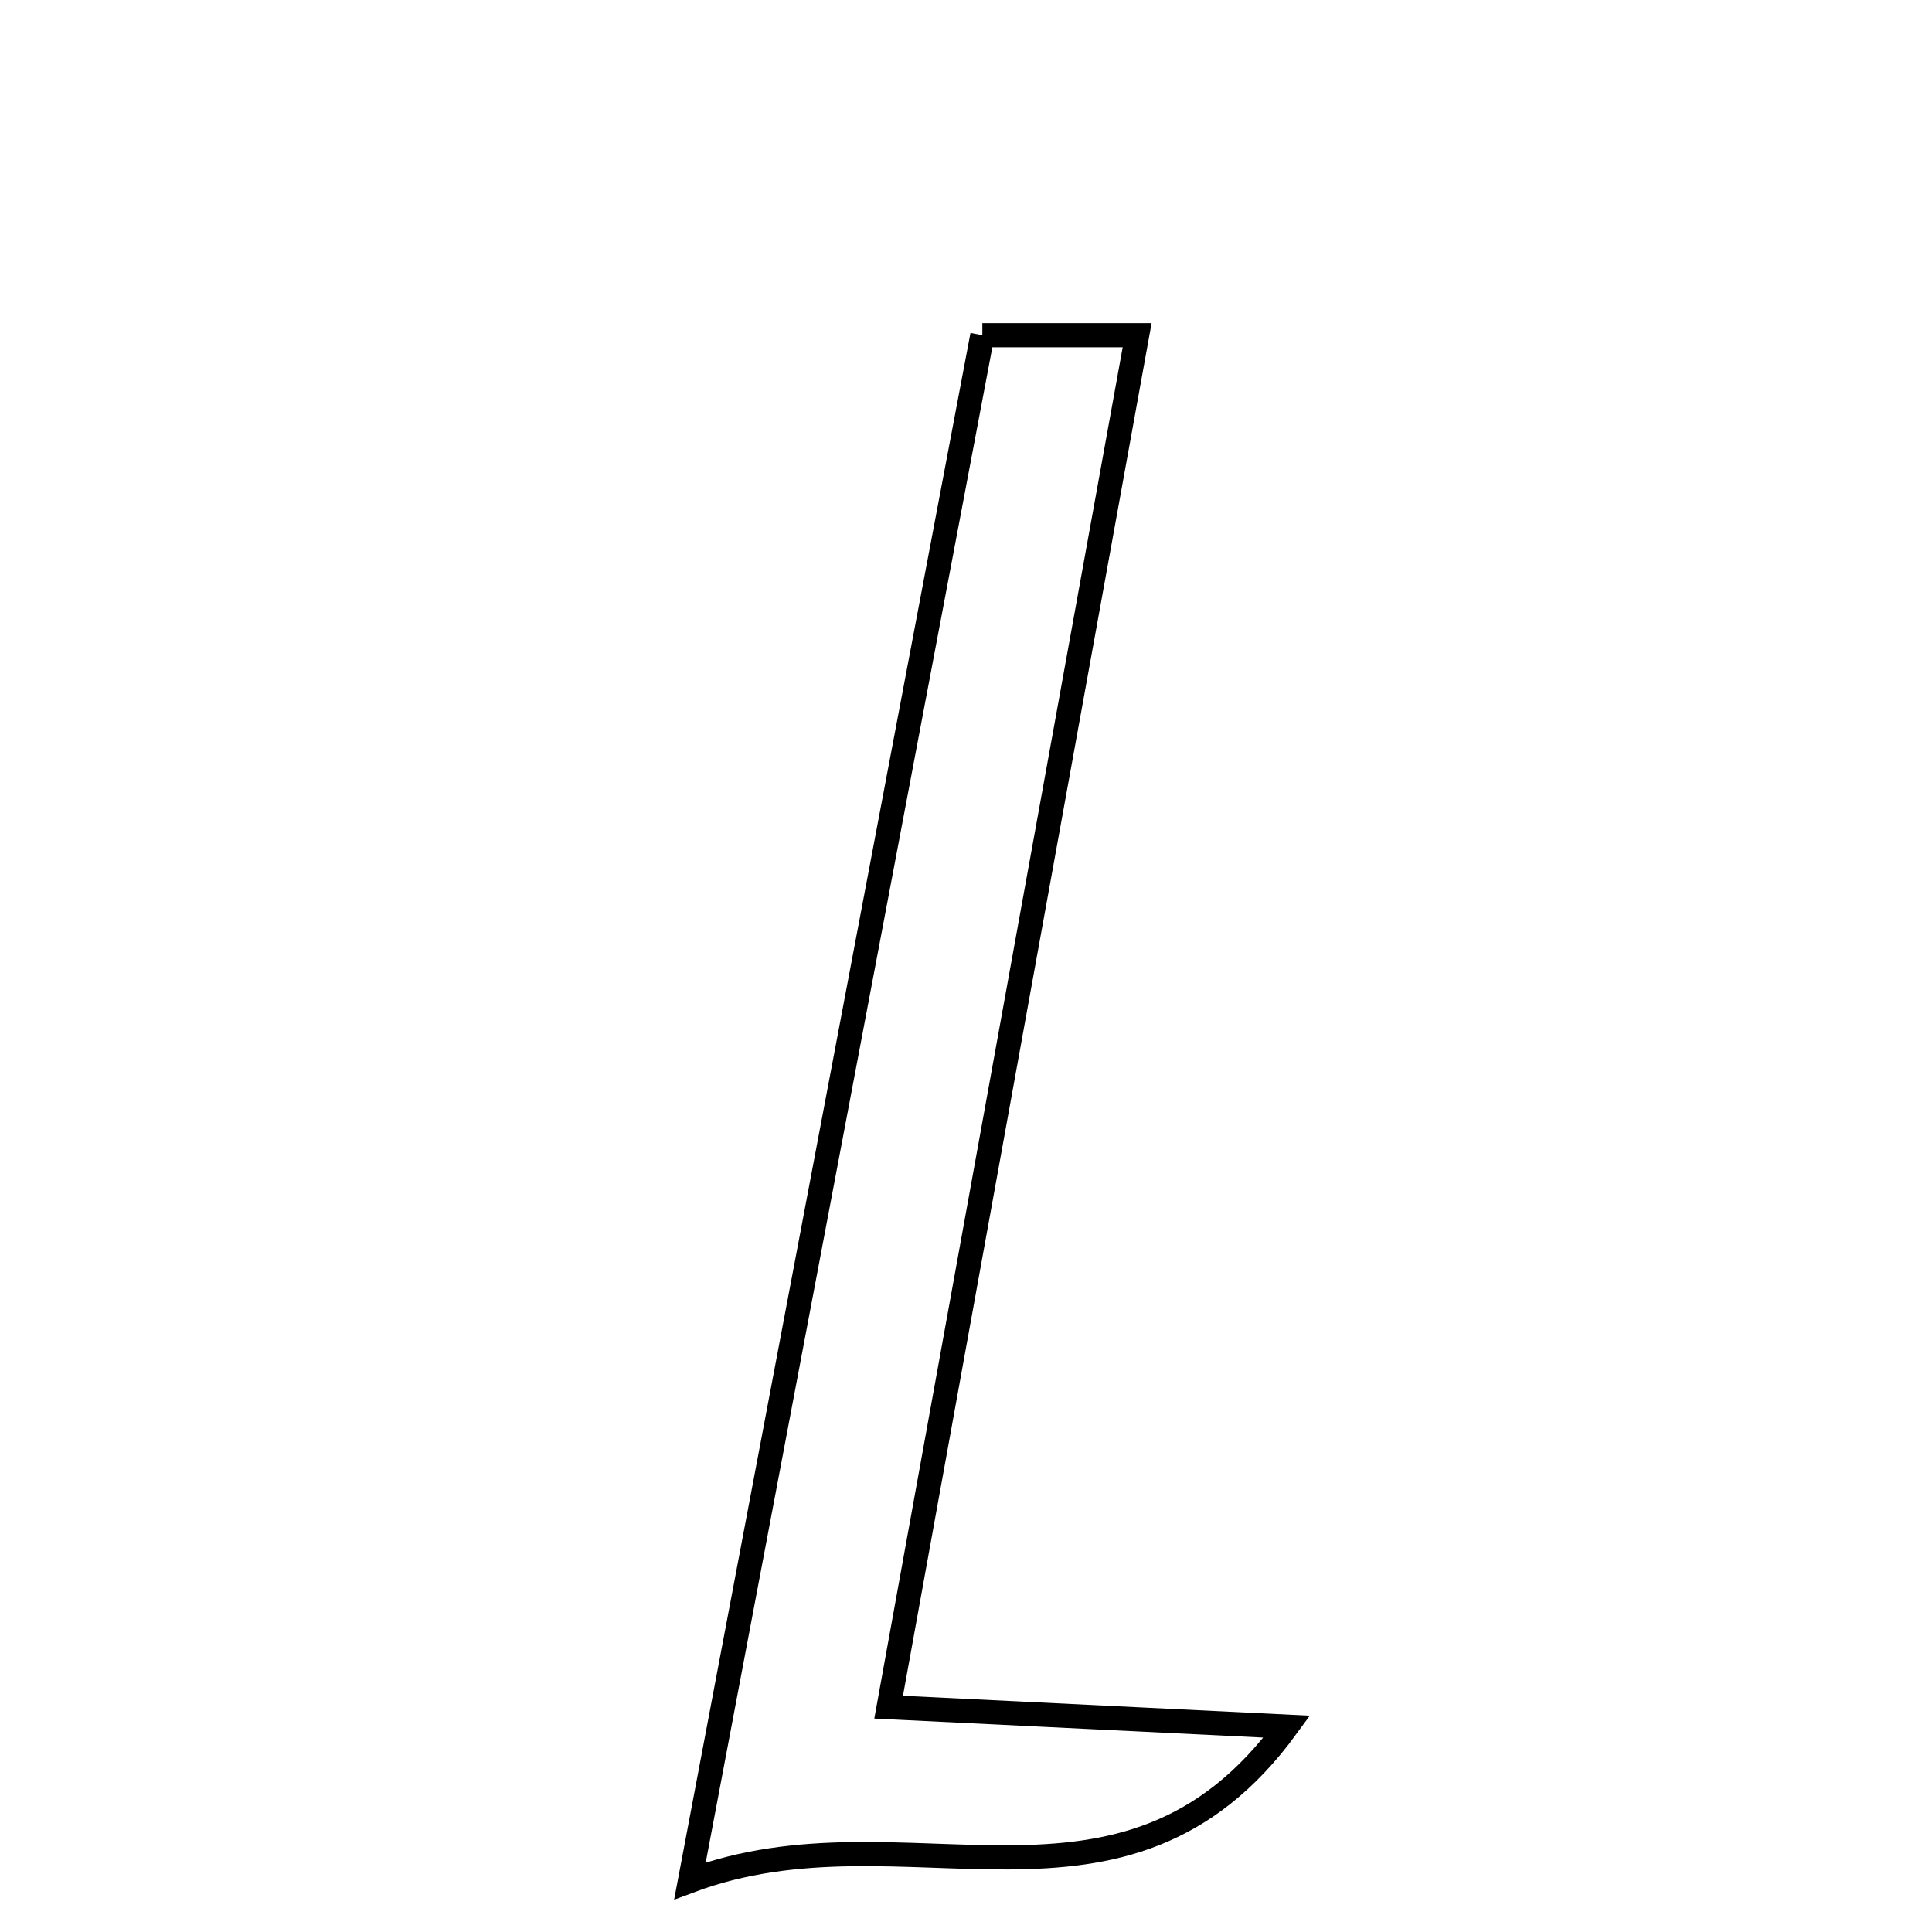 <svg xmlns="http://www.w3.org/2000/svg" viewBox="0.0 0.0 24.0 24.0" height="200px" width="200px"><path fill="none" stroke="black" stroke-width=".3" stroke-opacity="1.0"  filling="0" d="M12.203 4.164 C12.86 4.164 13.305 4.164 14.126 4.164 C13.094 9.859 12.083 15.445 11.039 21.207 C12.893 21.297 14.439 21.373 15.986 21.449 C13.959 24.228 11.255 22.362 8.571 23.365 C9.86 16.549 11.029 10.371 12.203 4.164"></path></svg>